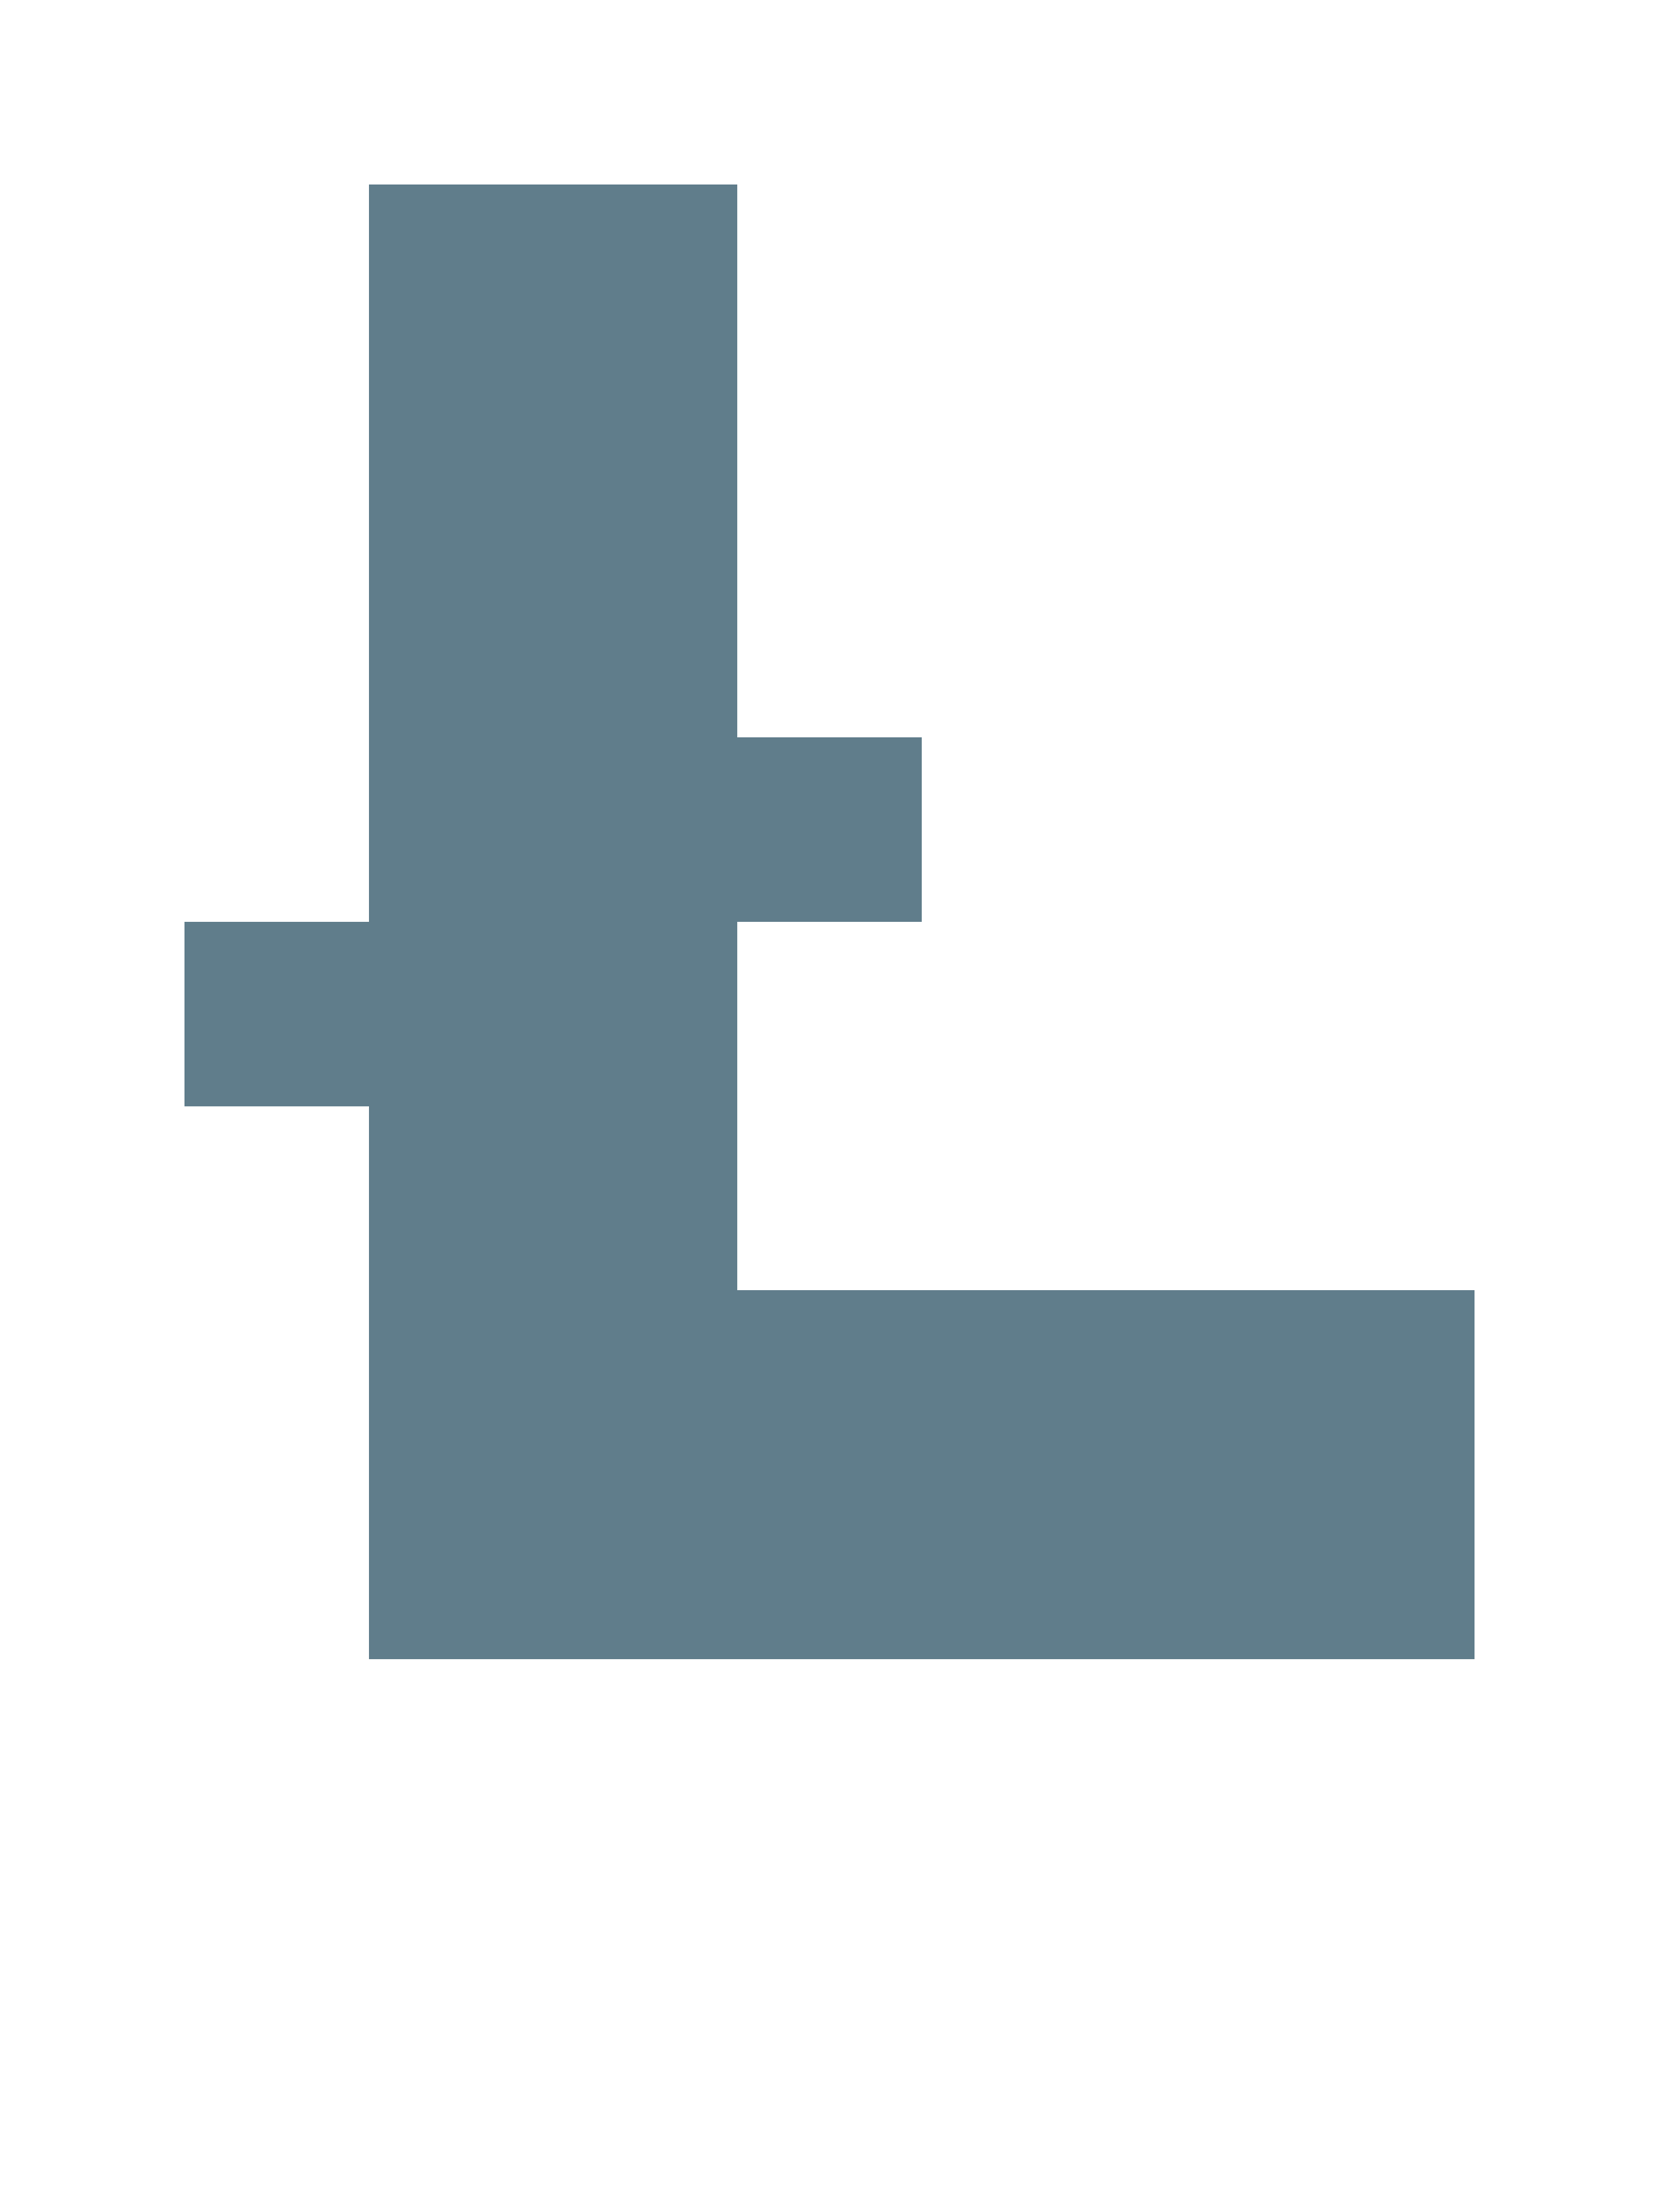 <svg version="1.1" xmlns="http://www.w3.org/2000/svg" xmlns:xlink="http://www.w3.org/1999/xlink" shape-rendering="crispEdges" width="9" height="12" viewBox="0 0 9 12"><g><path fill="rgba(96,125,139,1.00)" d="M2,1h2v3h-2ZM2,4h3v1h-3ZM1,5h3v1h-3ZM2,6h2v1h-2ZM2,7h6v1h-6ZM2,8h6v1h-6Z"></path></g></svg>